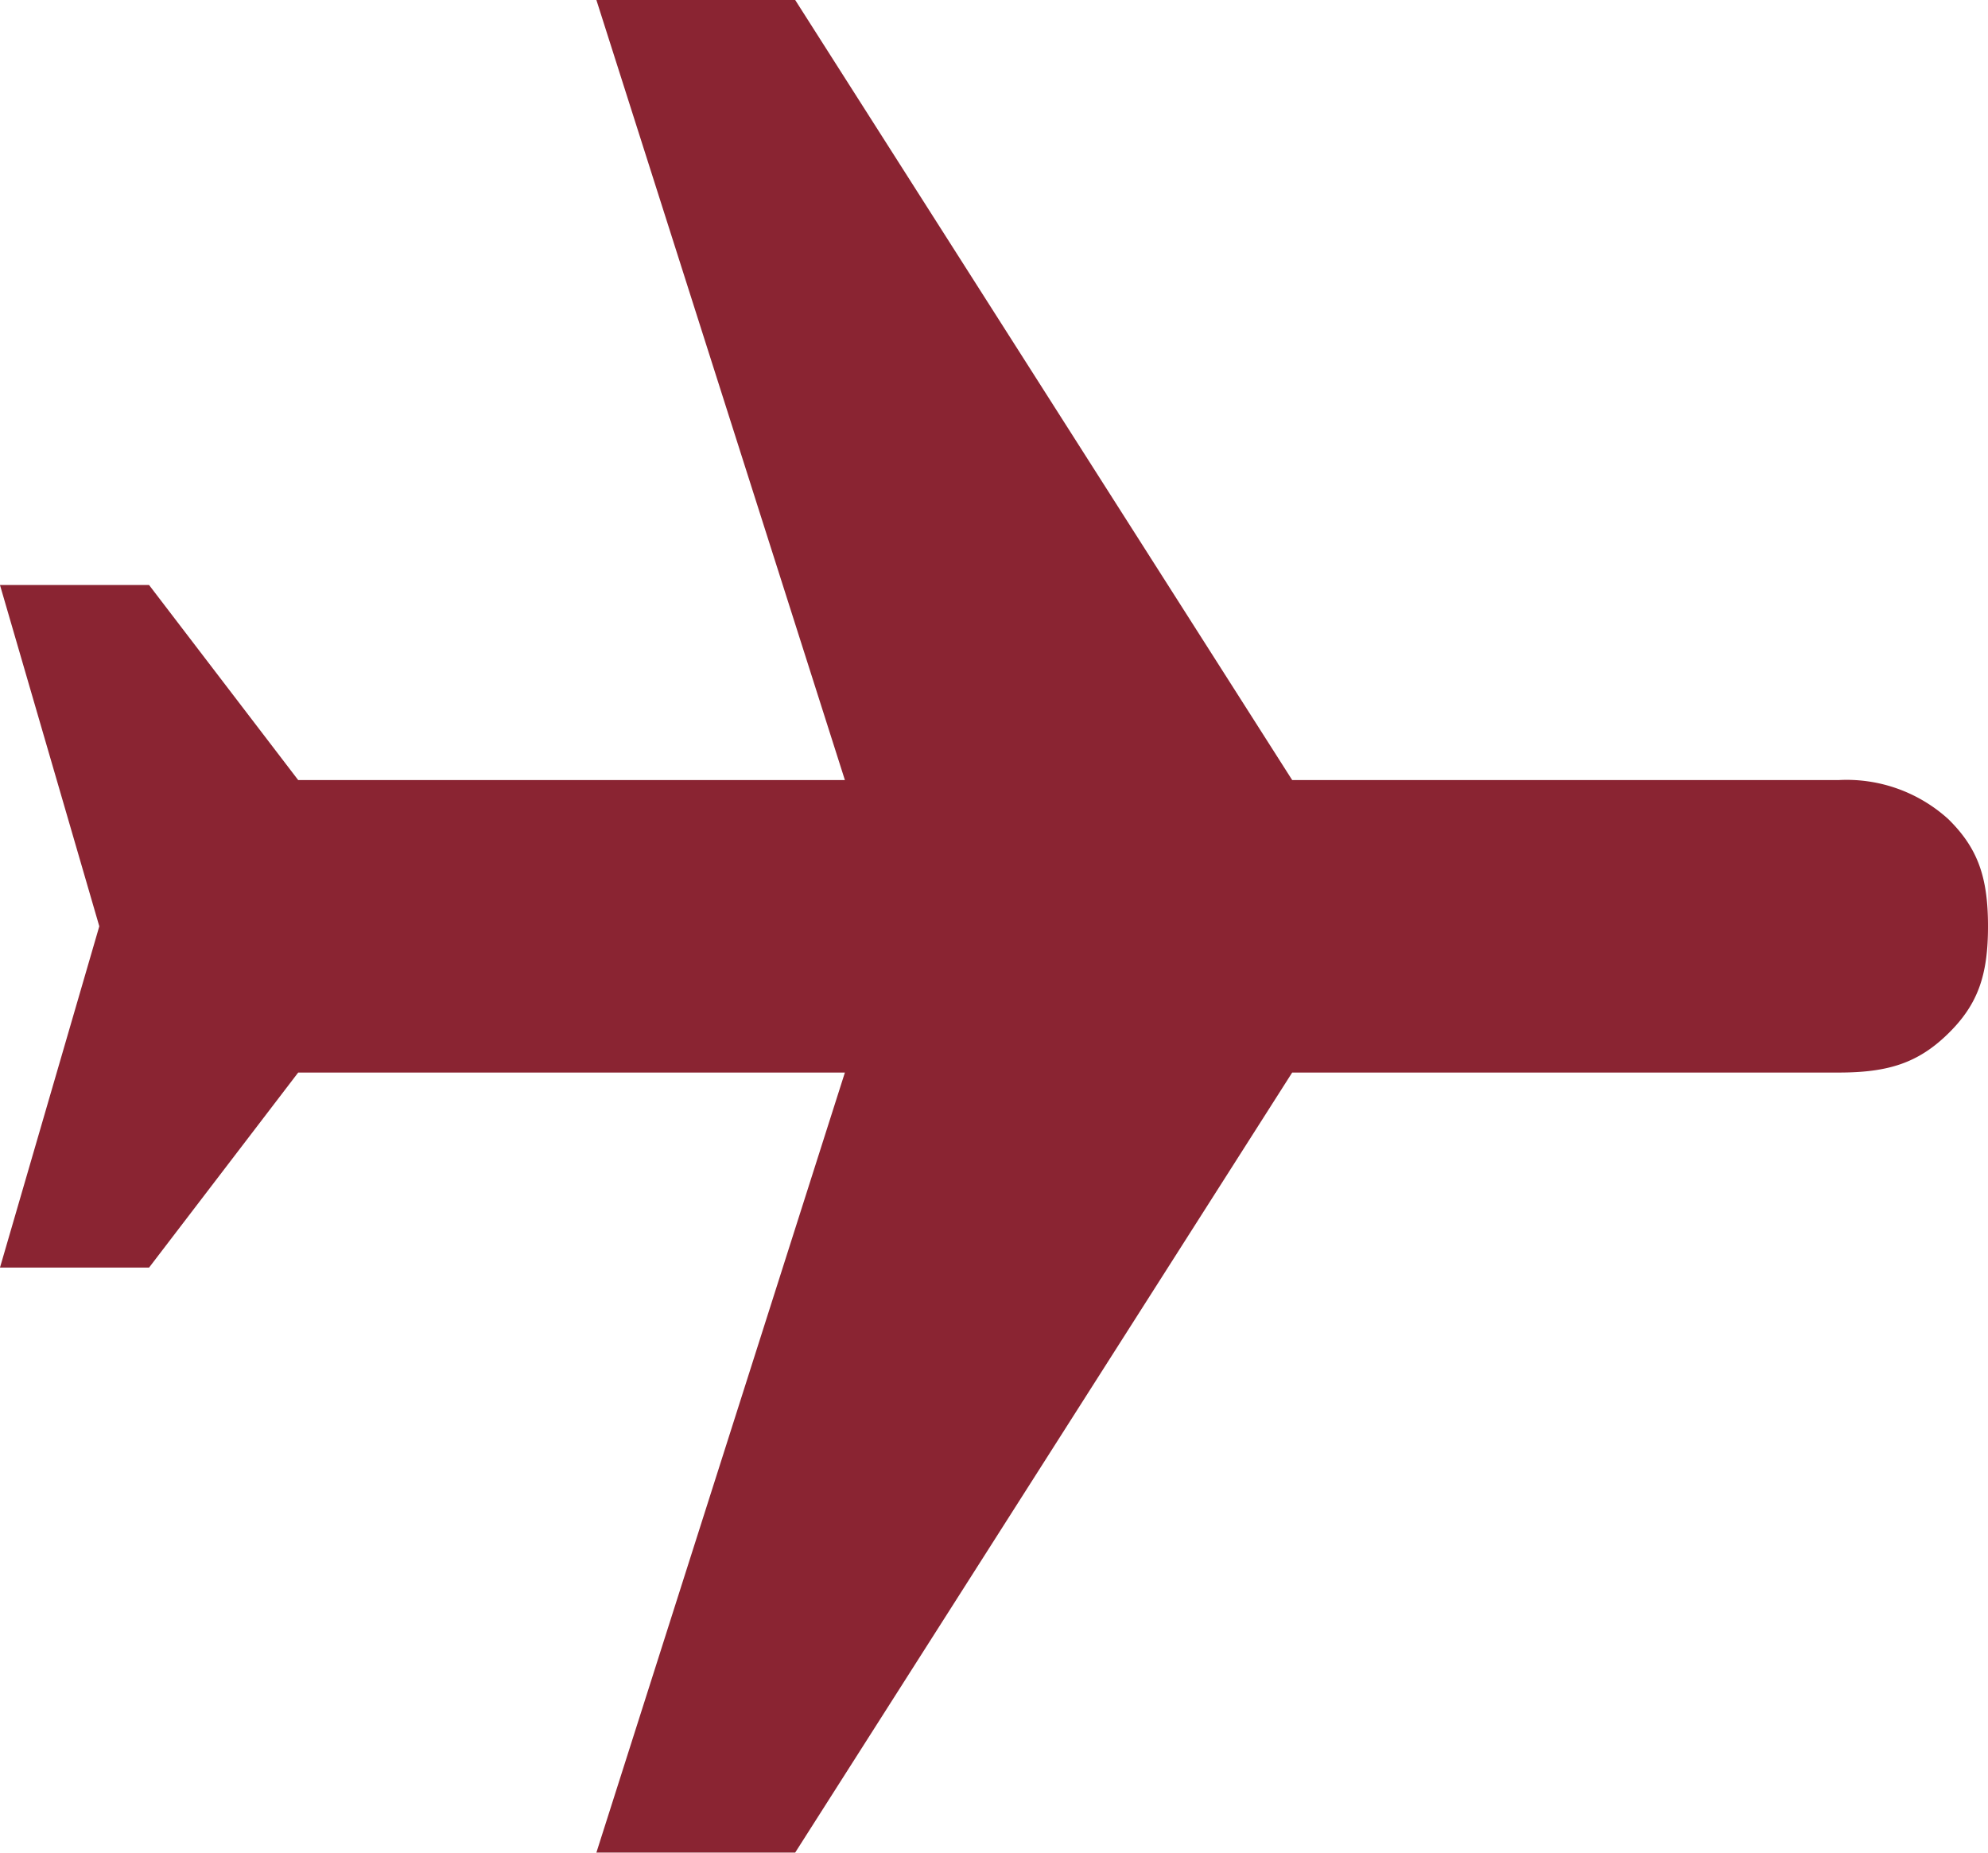 <svg xmlns="http://www.w3.org/2000/svg" viewBox="0 0 98.521 91.803">
  <defs>
    <style>
      .cls-1 {
        fill: #8a2432;
      }
    </style>
  </defs>
  <path id="Flight" class="cls-1" d="M91.8,68.965,53.149,56.65V83.744l9.663,7.389v7.389L45.9,93.6,28.99,98.522V91.133l9.664-7.389V56.65L0,68.965V59.113l38.654-24.63V7.389a7.494,7.494,0,0,1,1.933-5.419C42.036.493,43.486,0,45.9,0s3.865.492,5.315,1.971,1.933,2.955,1.933,5.419V34.483L91.8,59.113Z" transform="translate(98.521) rotate(90)"/>
</svg>
